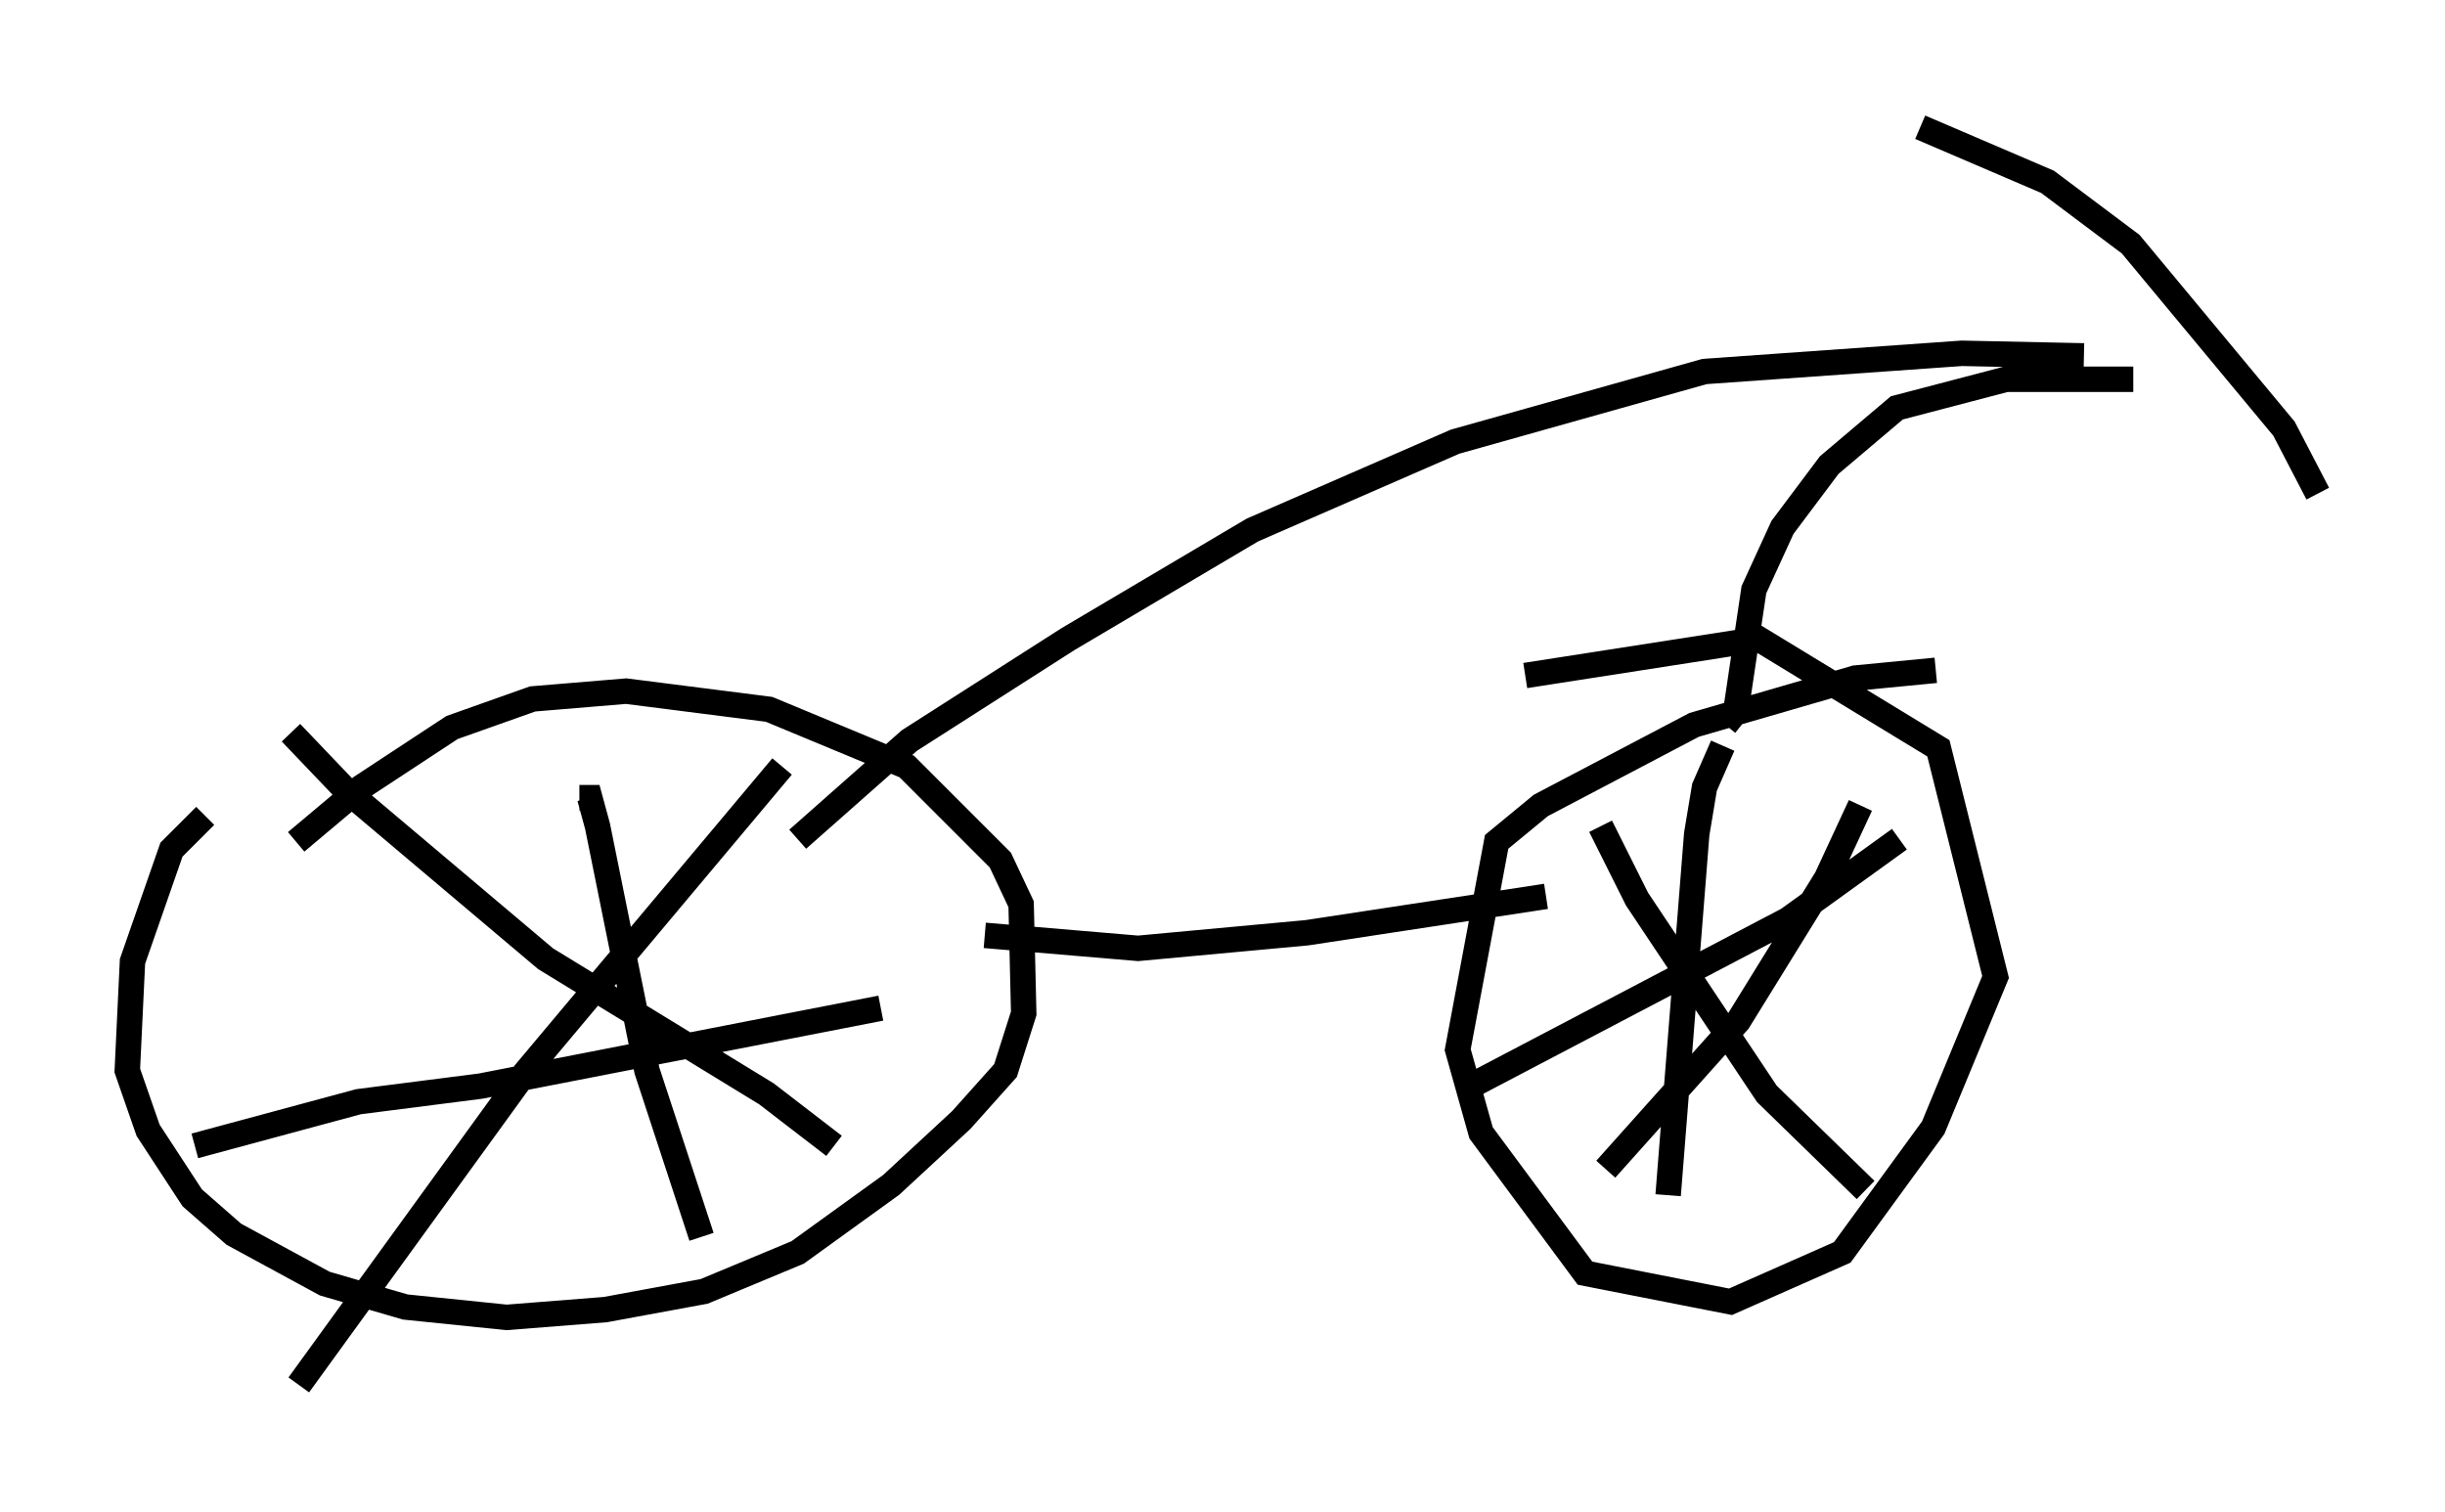 <?xml version="1.0" encoding="utf-8" ?>
<svg baseProfile="full" height="59.409" version="1.1" width="96.057" xmlns="http://www.w3.org/2000/svg" xmlns:ev="http://www.w3.org/2001/xml-events" xmlns:xlink="http://www.w3.org/1999/xlink"><defs /><rect fill="white" height="59.409" width="96.057" x="0" y="0" /><path d="M14.596, 31.236 m-6.533, 0.817 l-1.327, 1.327 -1.531, 4.39 l-0.204, 4.288 0.817, 2.348 l1.735, 2.654 1.633, 1.429 l3.573, 1.94 3.165, 0.919 l3.981, 0.408 3.879, -0.306 l3.879, -0.715 3.675, -1.531 l3.675, -2.654 2.756, -2.552 l1.735, -1.94 0.715, -2.246 l-0.102, -4.288 -0.817, -1.735 l-3.675, -3.675 -5.41, -2.246 l-5.615, -0.715 -3.675, 0.306 l-3.165, 1.123 -3.573, 2.348 l-2.552, 2.144 m11.127, -1.735 l0.408, 0.0 0.306, 1.123 l1.94, 9.596 2.144, 6.533 m-19.906, -3.573 l6.431, -1.735 4.798, -0.613 l15.721, -3.063 m-23.173, -10.821 l2.144, 2.246 7.861, 6.635 l8.677, 5.308 2.654, 2.042 m-2.042, -14.904 l-10.106, 12.046 -8.881, 12.25 m26.95, -17.661 l6.023, 0.51 6.635, -0.613 l9.392, -1.429 m15.313, -8.881 l-3.165, 0.306 -6.329, 1.838 l-6.023, 3.165 -1.735, 1.429 l-1.531, 8.167 0.919, 3.267 l4.083, 5.513 5.717, 1.123 l4.39, -1.94 3.573, -4.9 l2.45, -5.921 -2.246, -8.983 l-7.044, -4.288 -9.188, 1.429 m7.758, 2.756 l-0.715, 1.633 -0.306, 1.838 l-1.123, 14.19 m9.086, -13.986 l-4.39, 3.165 -12.454, 6.533 m5.104, -10.208 l1.429, 2.858 5.104, 7.656 l3.879, 3.777 m-0.204, -15.109 l-1.327, 2.858 -3.471, 5.615 l-5.206, 5.819 m4.696, -17.456 l0.408, -0.51 0.715, -4.798 l1.123, -2.45 1.838, -2.45 l2.654, -2.246 4.288, -1.123 l5.002, 0.0 m-8.371, -9.902 l5.002, 2.144 3.267, 2.45 l6.023, 7.248 1.327, 2.552 m-59.719, 13.577 l4.39, -3.879 6.227, -3.981 l7.248, -4.288 7.963, -3.471 l9.8, -2.756 10.106, -0.715 l4.798, 0.102 " fill="none" stroke="black" stroke-width="1" /></svg>
